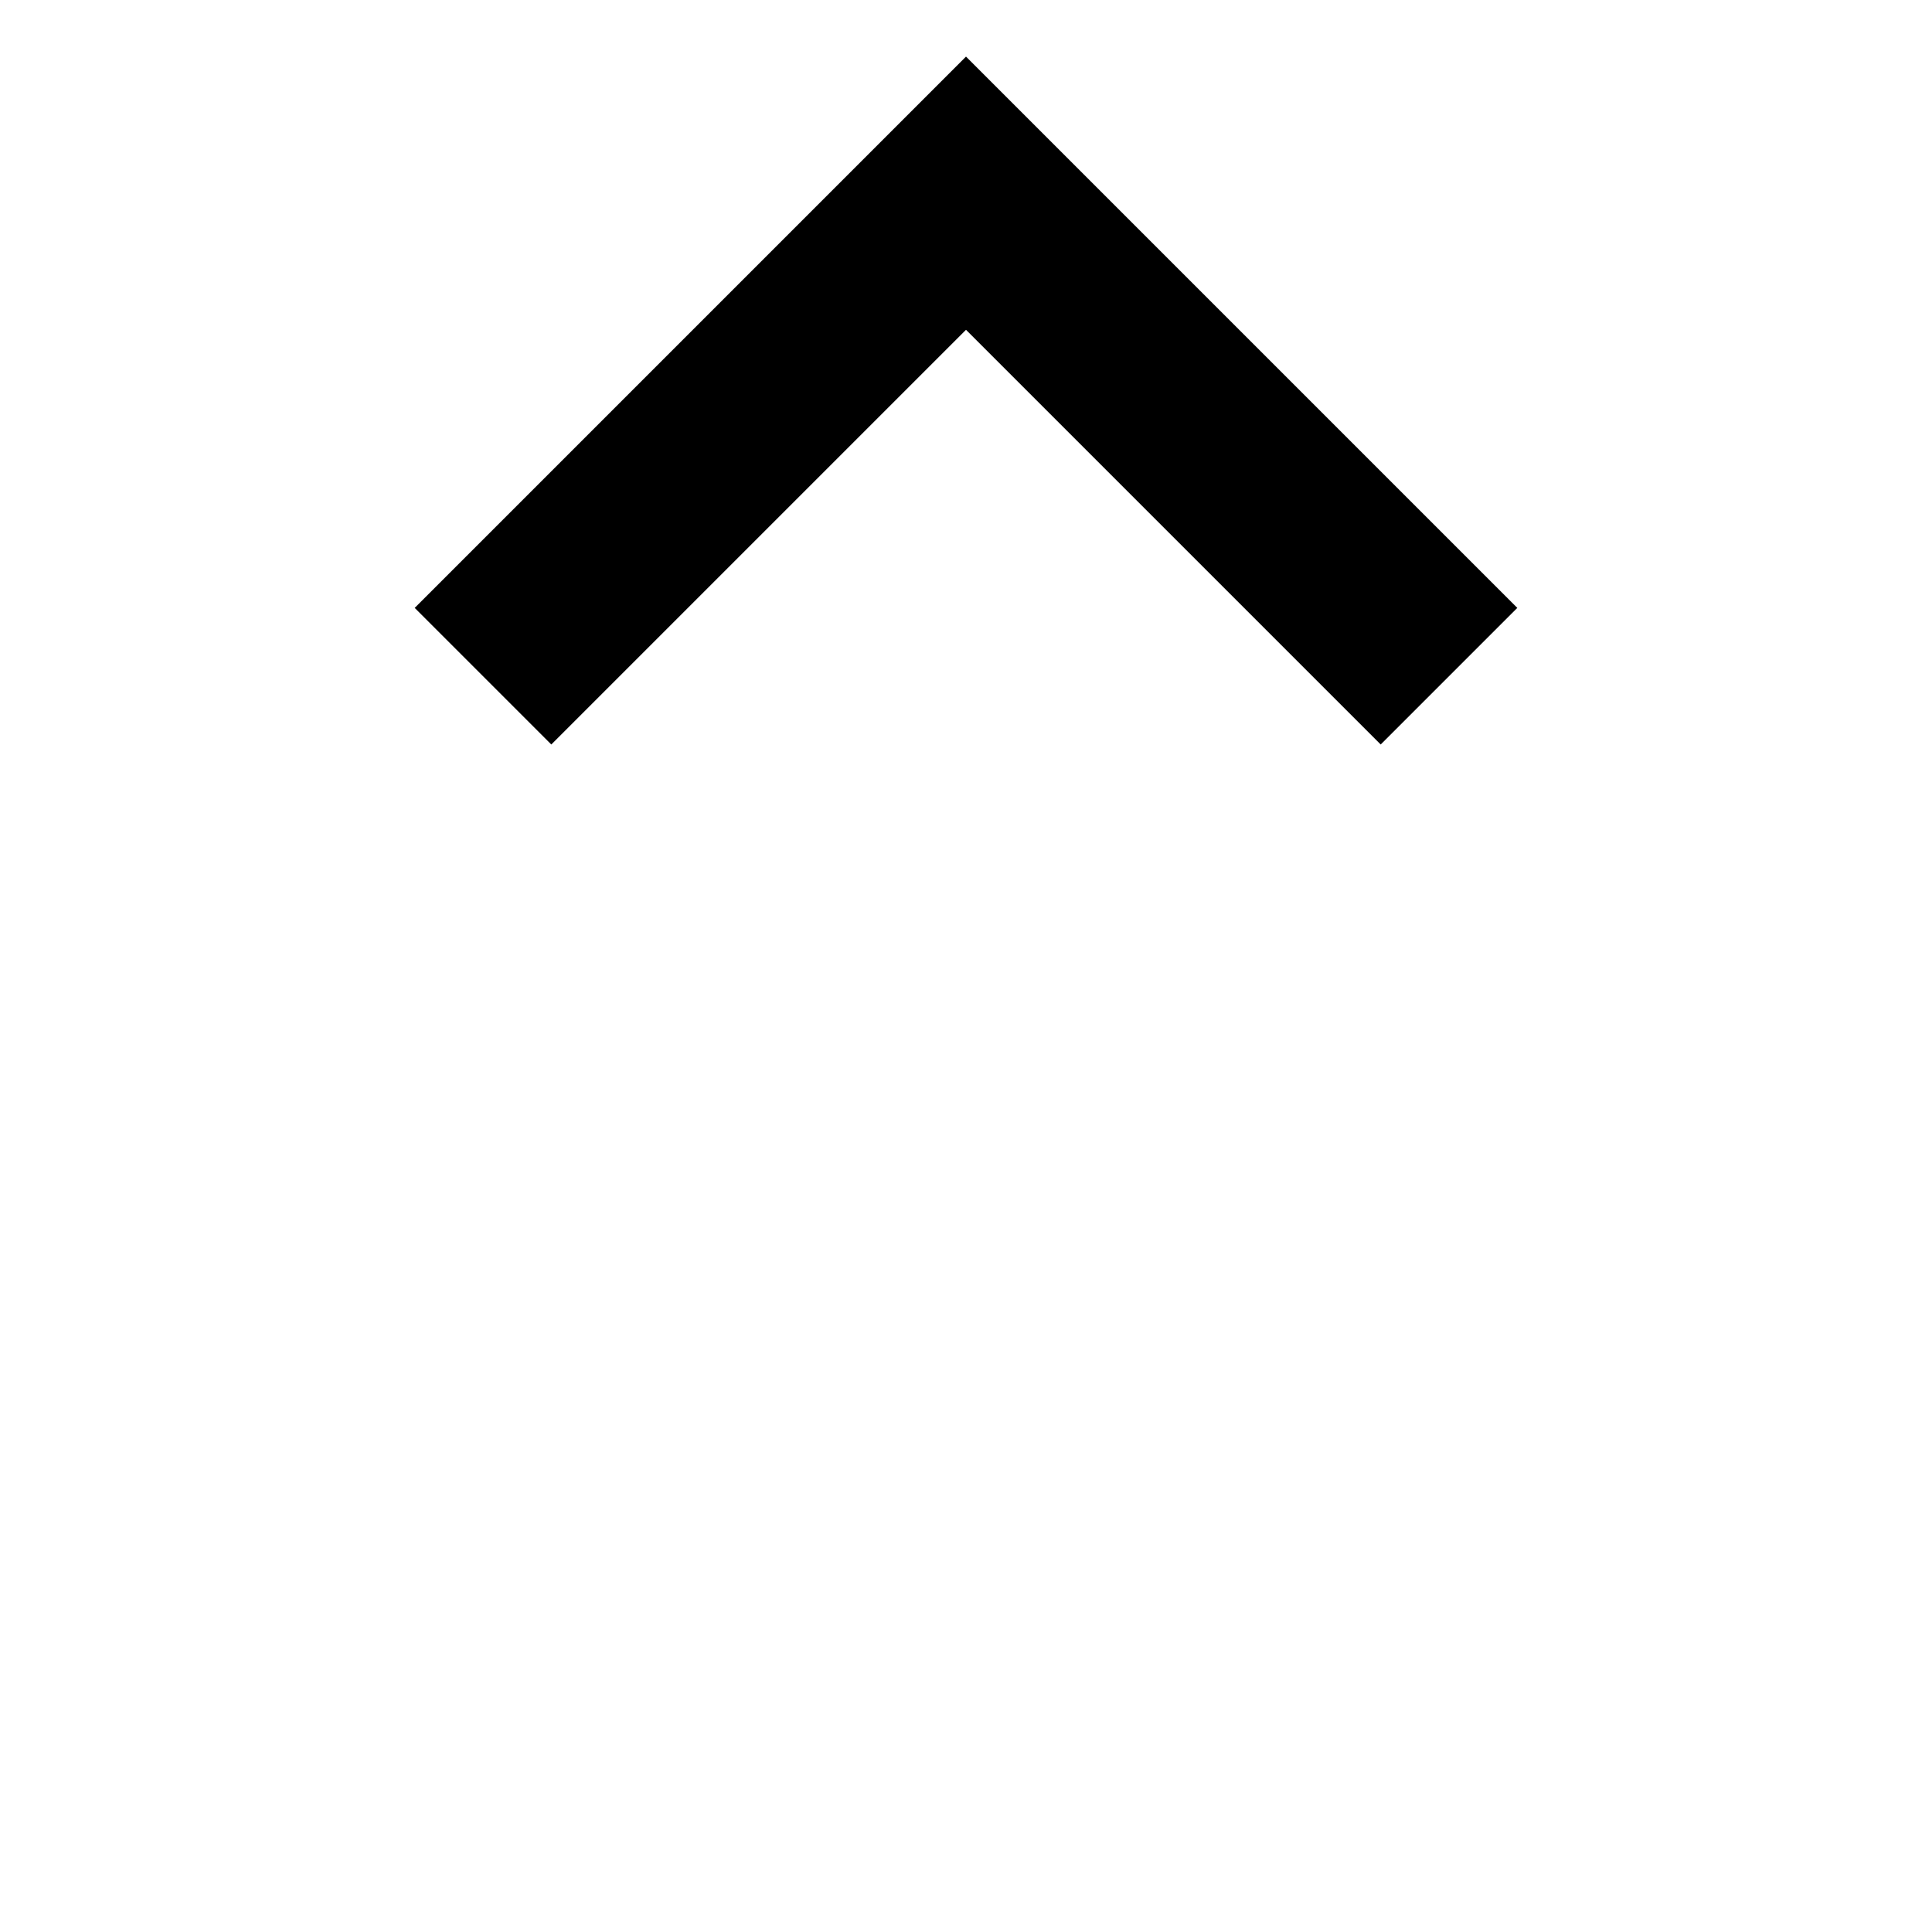 <svg xmlns="http://www.w3.org/2000/svg" width="20" height="20" viewBox="0 0 20 20"><polygon class="icon-blue icon-shape" points="14.293 7.707 15.707 6.293 10 .586 4.293 6.293 5.707 7.707 10 3.414"></polygon></svg>
